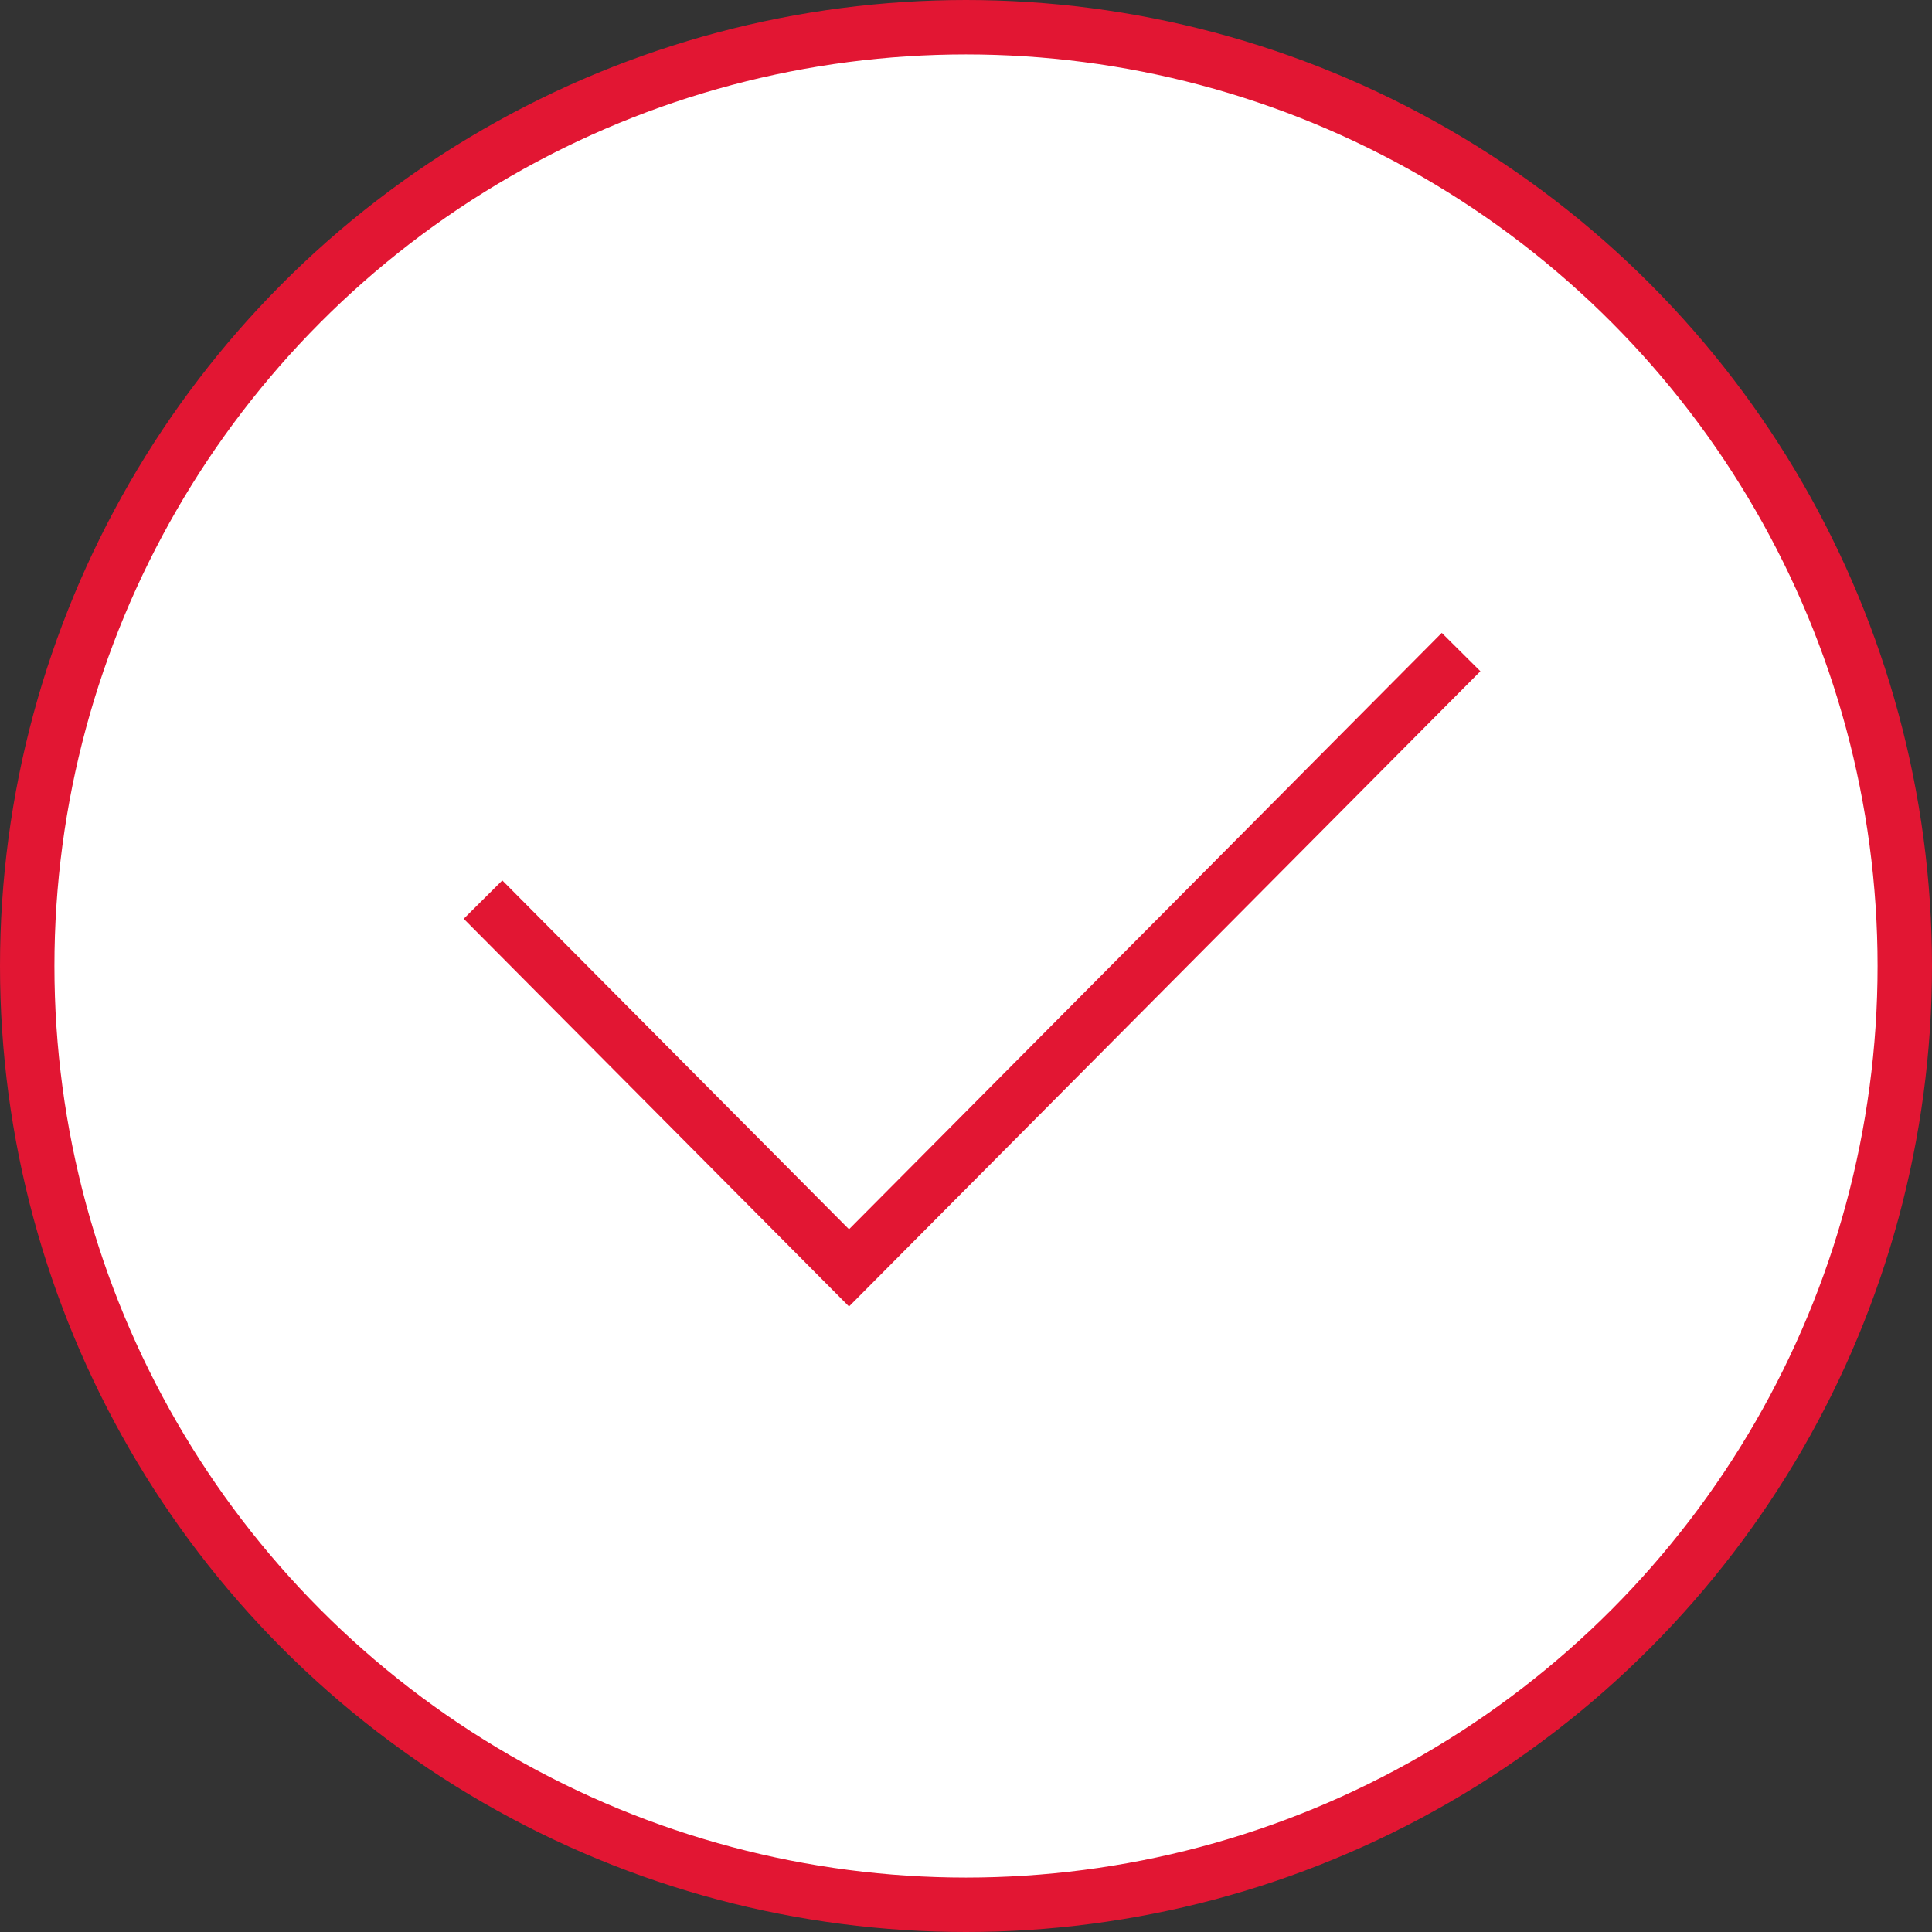 <svg width="71" height="71" viewBox="0 0 71 71" fill="none" xmlns="http://www.w3.org/2000/svg">
<rect x="0" y="0" width="71" height="71" fill="#333333" stroke="none"/>
<circle cx="35.5" cy="35.5" r="34.5" fill="white" stroke="#E21633" stroke-width="2"/>
<path d="M17.75 33.06L31.201 46.594L53.694 23.963" stroke="#E21633" stroke-width="2"/>
</svg>
